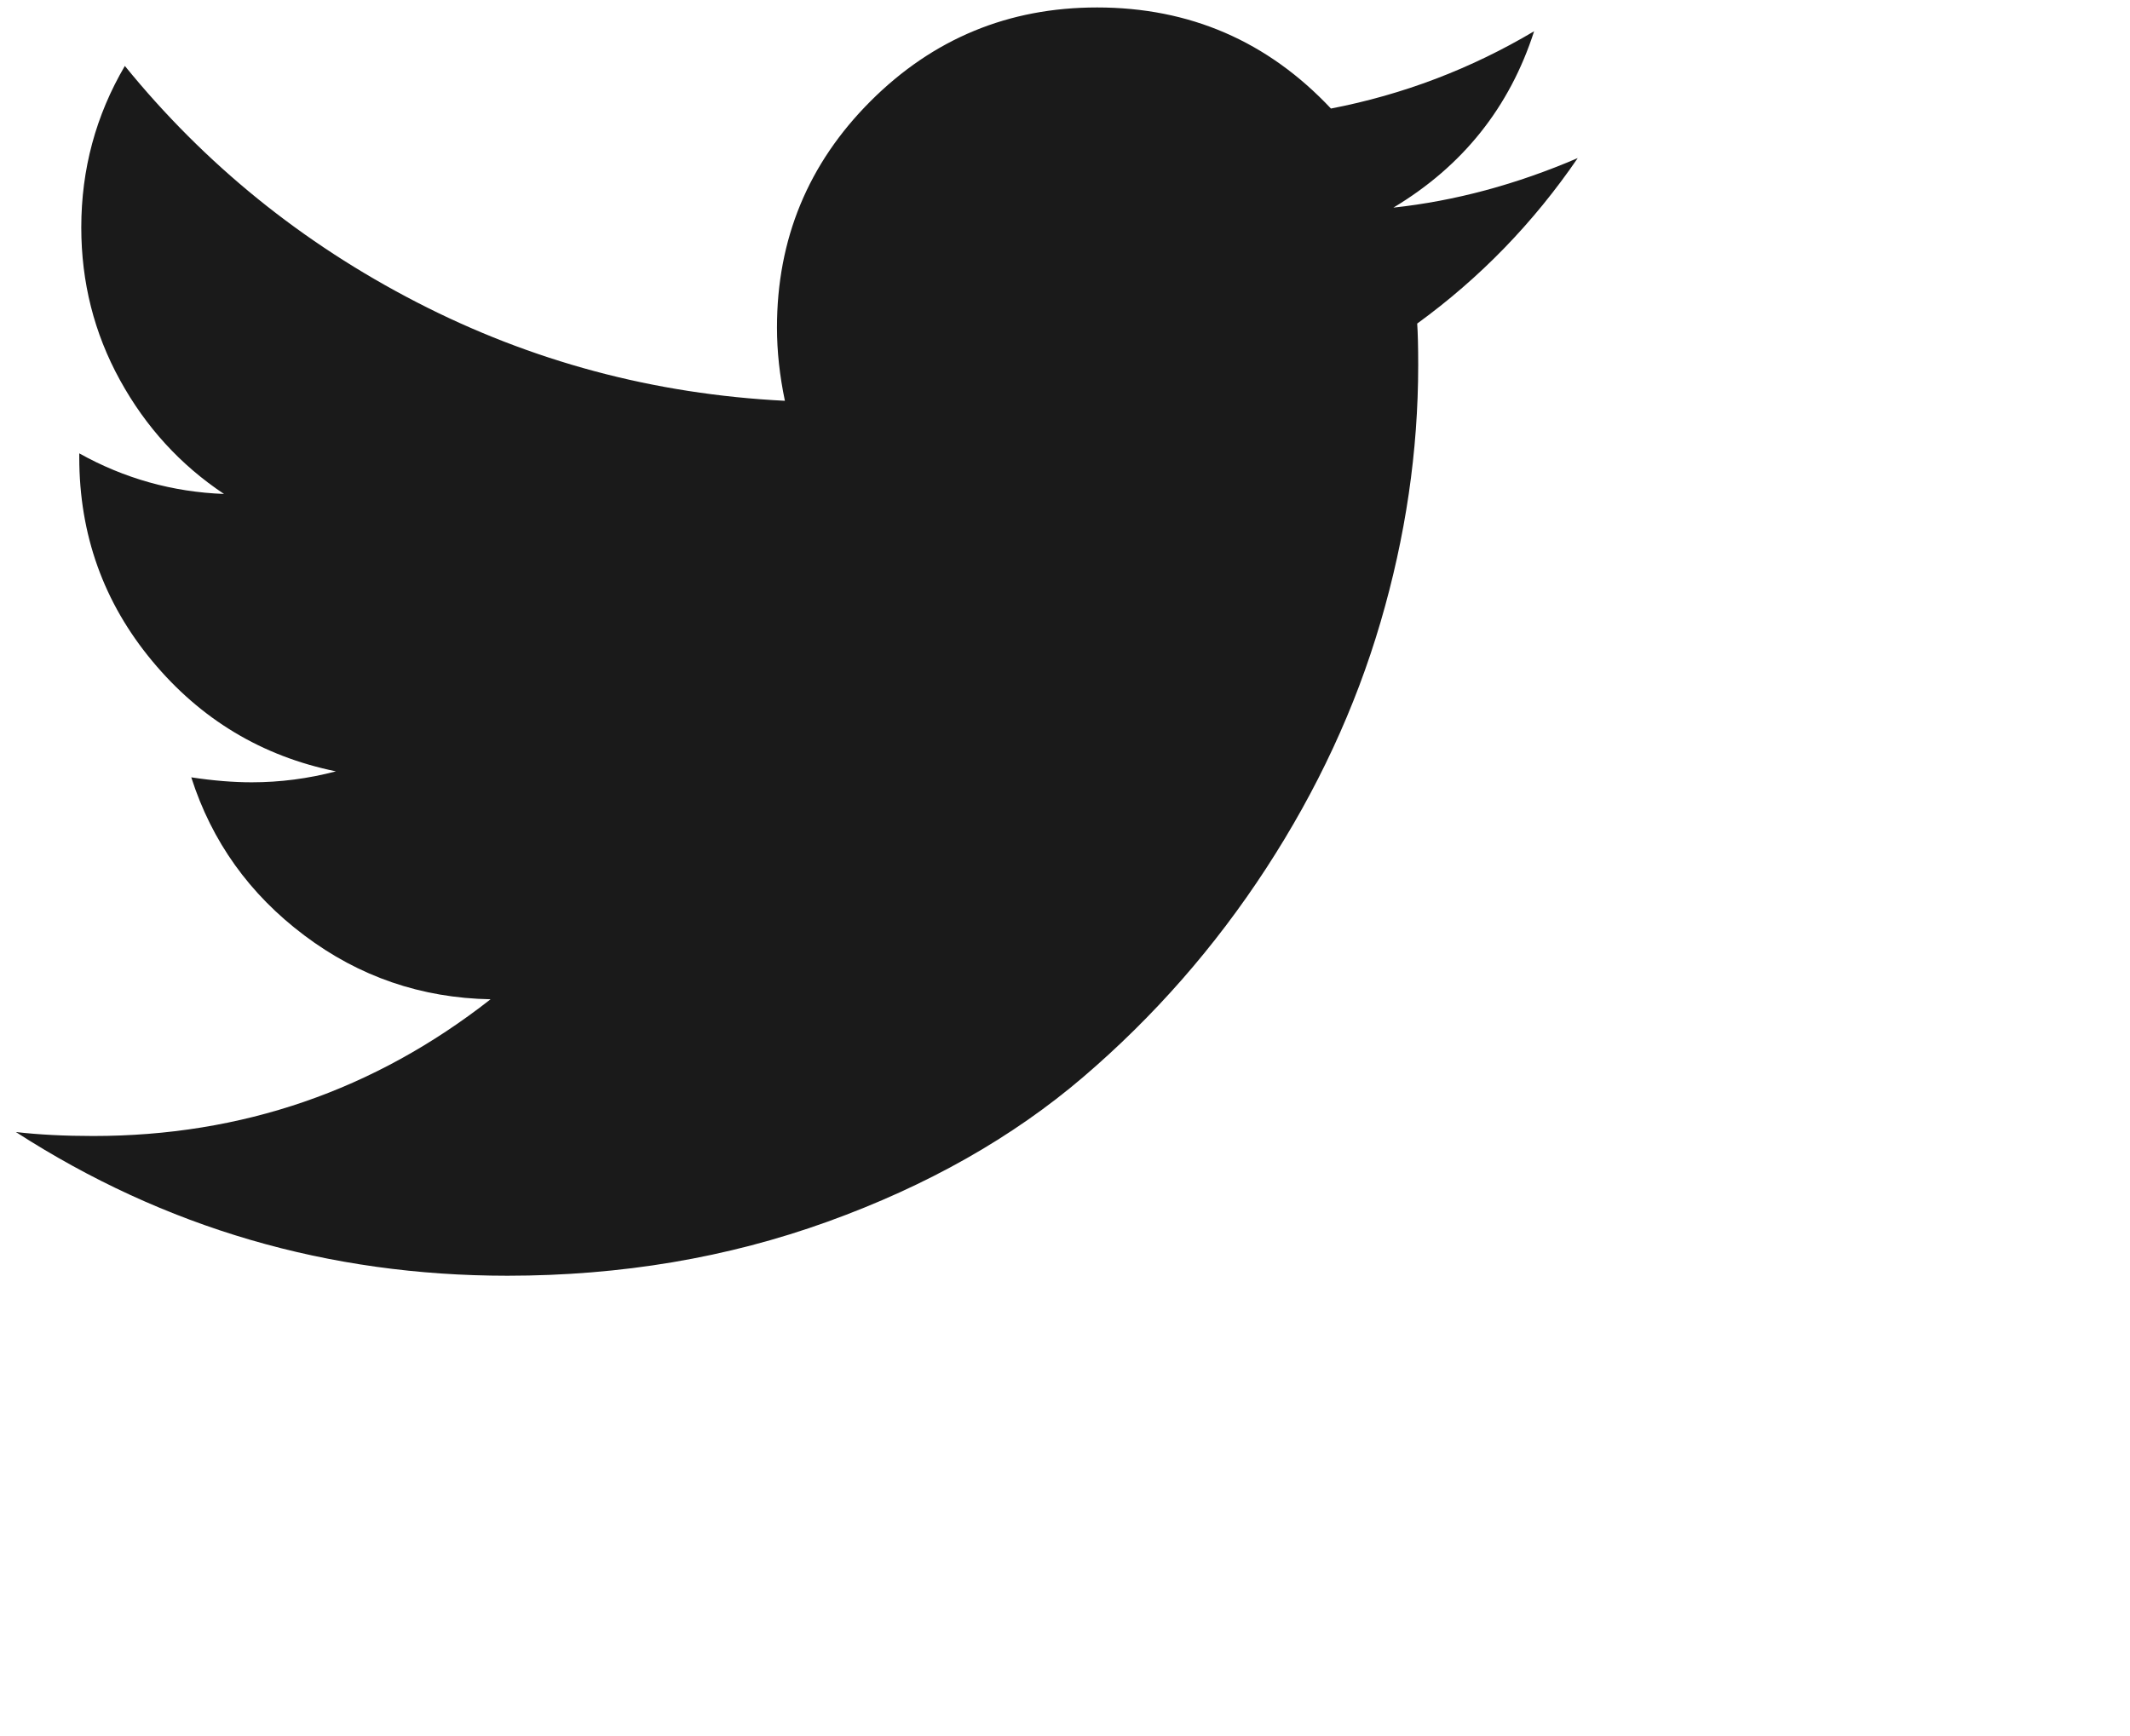 <svg 
 xmlns="http://www.w3.org/2000/svg"
 xmlns:xlink="http://www.w3.org/1999/xlink"
 width="0.952cm" height="0.776cm">
<path fill-rule="evenodd"  fill="rgb(26, 26, 26)"
 d="M8.571,21.555 C10.491,21.555 12.293,21.251 13.979,20.642 C15.664,20.034 17.104,19.219 18.298,18.198 C19.492,17.177 20.522,16.002 21.387,14.674 C22.252,13.346 22.896,11.960 23.320,10.514 C23.744,9.069 23.957,7.621 23.957,6.170 C23.957,5.857 23.951,5.623 23.940,5.467 C25.000,4.697 25.904,3.765 26.652,2.671 C25.614,3.117 24.576,3.396 23.538,3.508 C24.710,2.805 25.502,1.812 25.915,0.528 C24.844,1.164 23.700,1.599 22.483,1.834 C21.412,0.695 20.095,0.126 18.532,0.126 C17.037,0.126 15.762,0.654 14.707,1.708 C13.652,2.763 13.125,4.038 13.125,5.534 C13.125,5.935 13.170,6.348 13.259,6.772 C11.049,6.661 8.976,6.106 7.040,5.107 C5.103,4.108 3.460,2.777 2.109,1.114 C1.618,1.951 1.373,2.861 1.373,3.843 C1.373,4.769 1.590,5.628 2.026,6.421 C2.461,7.213 3.047,7.855 3.784,8.346 C2.913,8.313 2.098,8.084 1.339,7.660 L1.339,7.727 C1.339,9.032 1.749,10.179 2.570,11.167 C3.390,12.155 4.425,12.777 5.675,13.033 C5.206,13.156 4.732,13.218 4.252,13.218 C3.940,13.218 3.599,13.190 3.231,13.134 C3.577,14.217 4.213,15.107 5.140,15.804 C6.066,16.502 7.115,16.862 8.287,16.884 C6.322,18.424 4.085,19.194 1.574,19.194 C1.094,19.194 0.658,19.172 0.268,19.127 C2.779,20.746 5.547,21.555 8.571,21.555 L8.571,21.555 Z"/>
</svg>